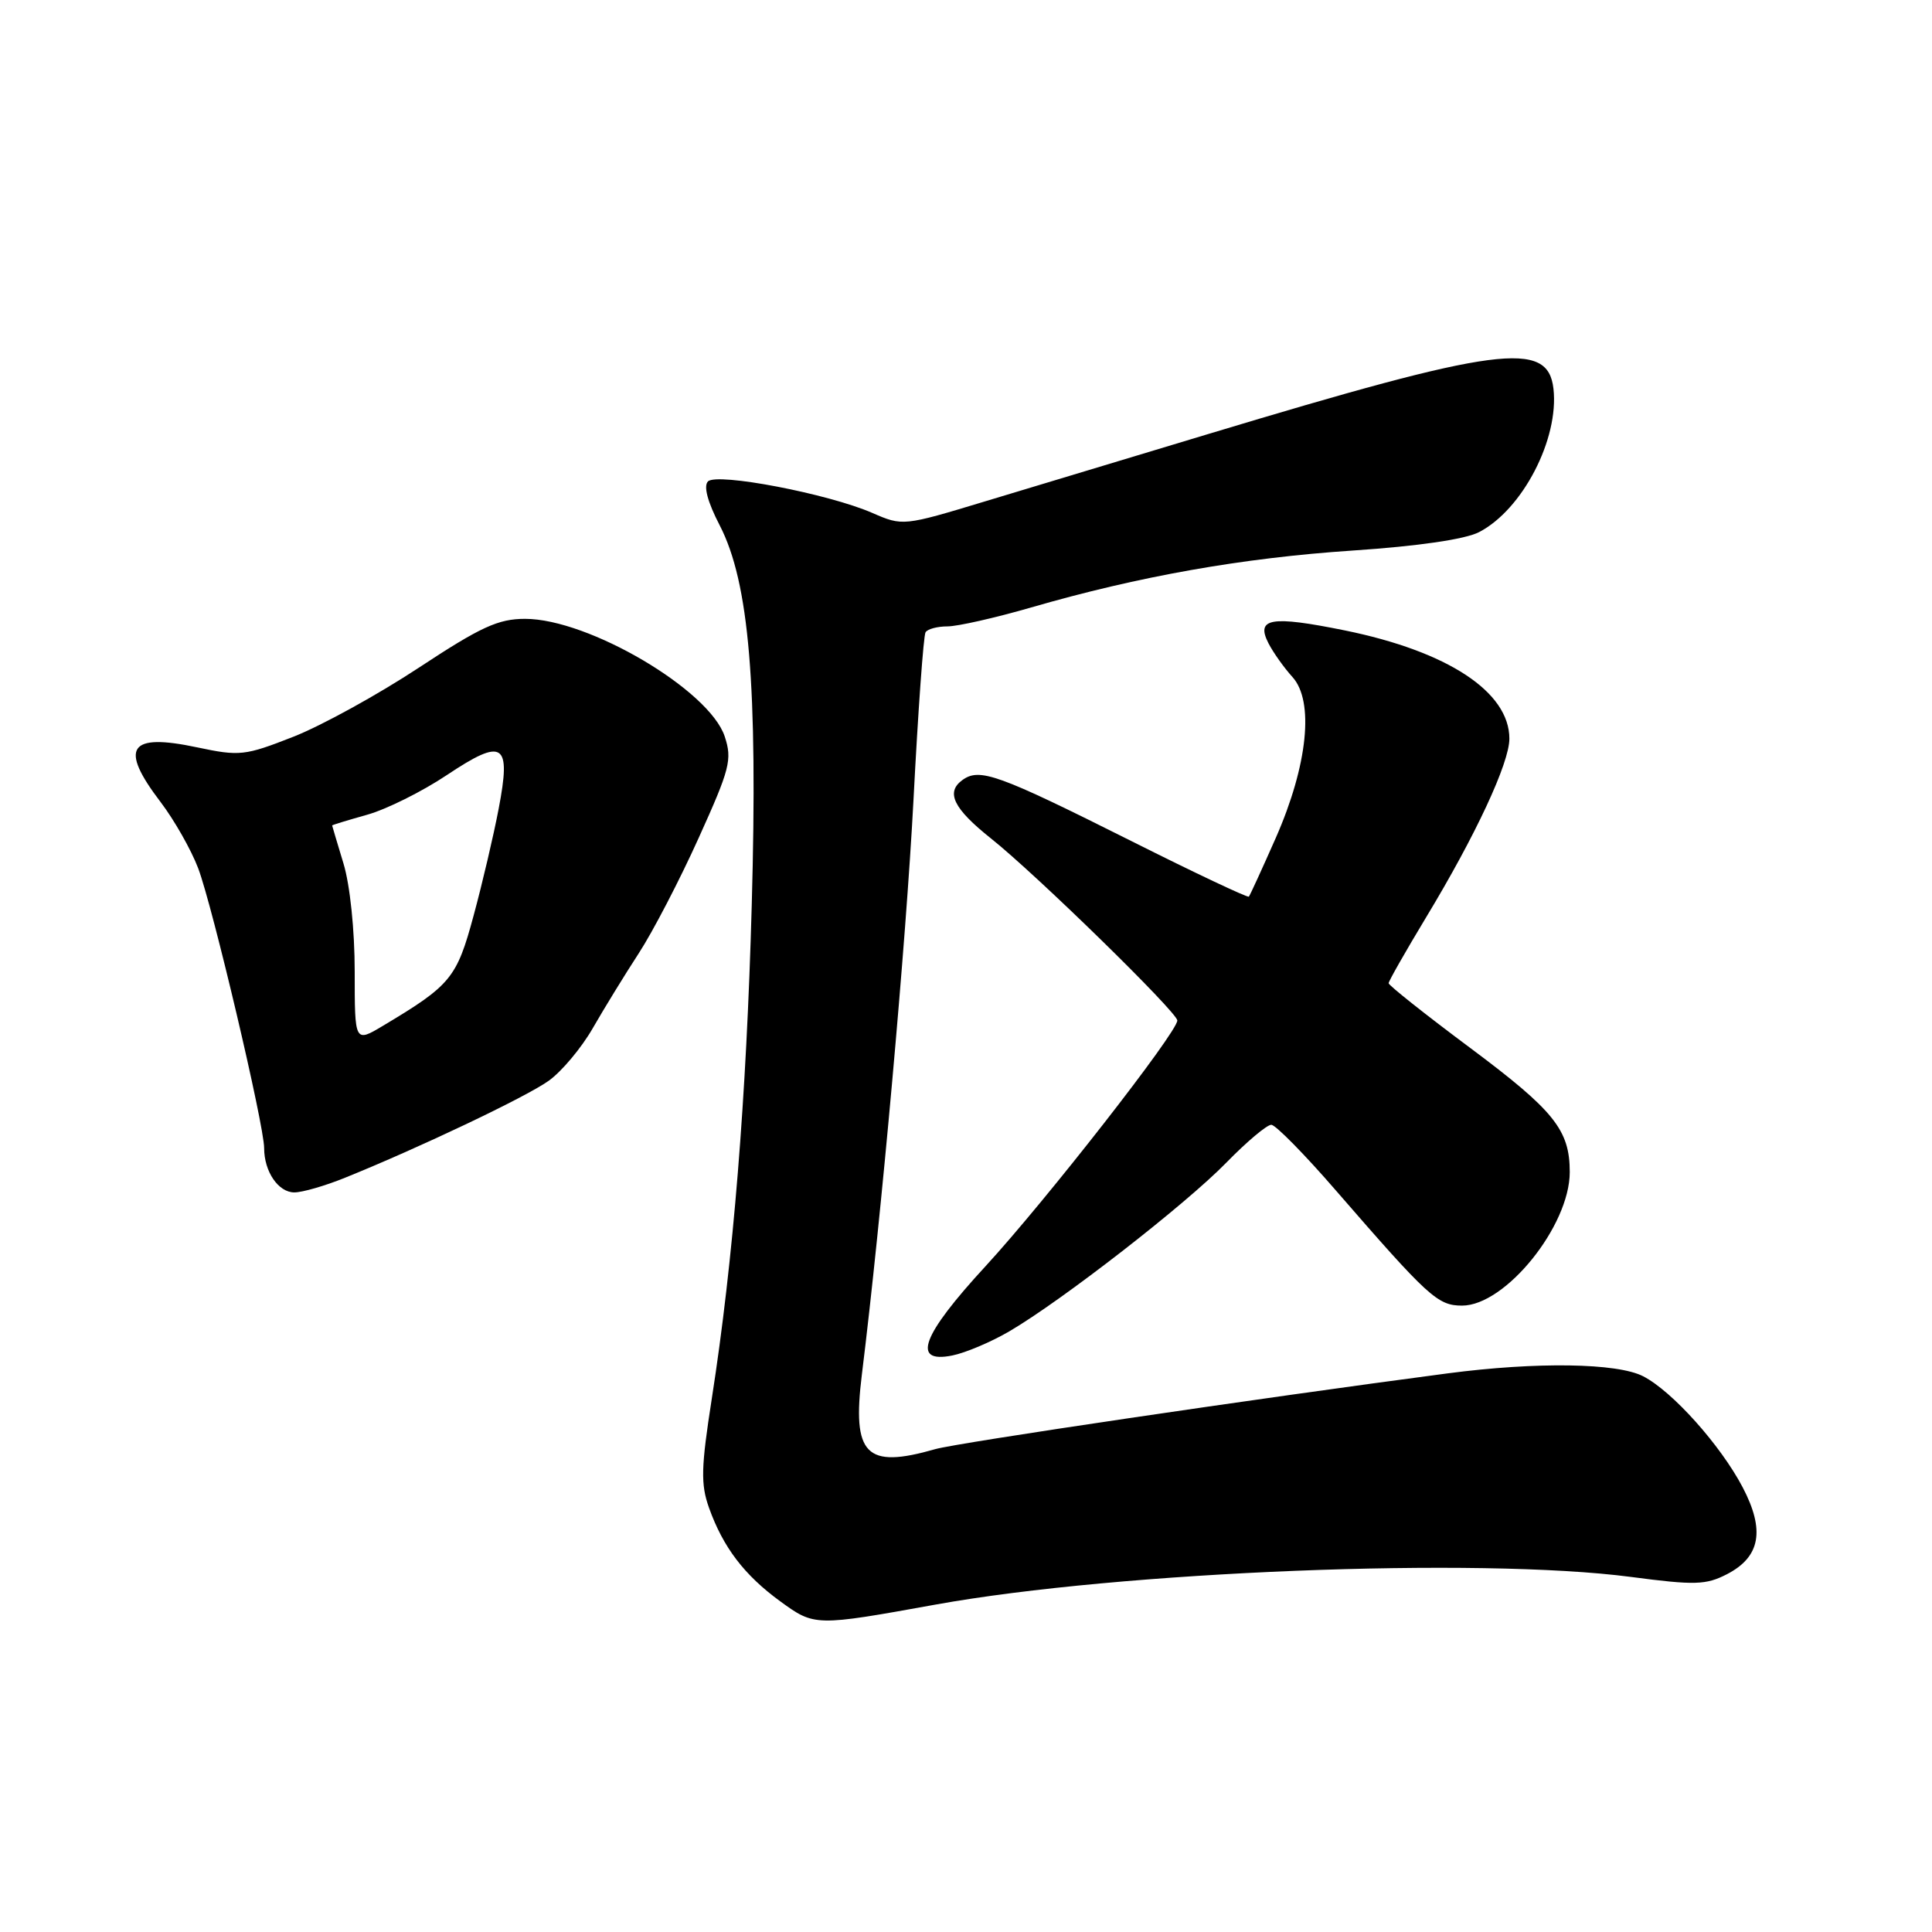 <?xml version="1.0" encoding="UTF-8" standalone="no"?>
<!DOCTYPE svg PUBLIC "-//W3C//DTD SVG 1.1//EN" "http://www.w3.org/Graphics/SVG/1.1/DTD/svg11.dtd" >
<svg xmlns="http://www.w3.org/2000/svg" xmlns:xlink="http://www.w3.org/1999/xlink" version="1.1" viewBox="0 0 256 256">
 <g >
 <path fill="currentColor"
d=" M 124.00 212.61 C 148.39 208.21 196.01 206.31 216.10 208.95 C 224.60 210.07 226.05 210.02 228.83 208.59 C 233.26 206.30 233.90 202.77 230.91 197.07 C 227.97 191.48 221.60 184.36 217.74 182.37 C 214.31 180.59 203.60 180.43 191.81 181.98 C 166.93 185.25 126.88 191.17 123.92 192.02 C 114.72 194.66 112.89 192.80 114.20 182.15 C 116.78 161.33 120.06 124.70 121.04 106.03 C 121.65 94.22 122.37 84.20 122.64 83.78 C 122.90 83.35 124.21 83.00 125.54 83.00 C 126.88 83.00 131.87 81.87 136.64 80.49 C 150.89 76.36 164.59 73.93 179.23 72.95 C 187.93 72.37 194.14 71.46 195.98 70.51 C 201.74 67.53 206.60 58.16 205.84 51.50 C 205.10 45.03 198.62 45.89 160.00 57.54 C 149.82 60.61 136.58 64.61 130.57 66.42 C 119.67 69.72 119.62 69.72 115.57 67.96 C 109.74 65.42 95.00 62.60 93.81 63.79 C 93.20 64.40 93.75 66.50 95.37 69.62 C 99.27 77.18 100.42 90.80 99.61 119.93 C 98.91 145.48 97.16 167.08 94.32 185.30 C 92.89 194.47 92.83 196.66 93.95 199.80 C 95.82 205.03 98.62 208.71 103.38 212.18 C 107.94 215.50 108.00 215.50 124.00 212.61 Z  M 133.74 176.41 C 140.74 172.31 157.06 159.62 162.46 154.09 C 165.19 151.29 167.89 149.02 168.46 149.04 C 169.03 149.06 172.88 152.97 177.00 157.73 C 189.27 171.87 190.50 173.00 193.73 173.00 C 199.48 173.00 208.00 162.44 208.00 155.31 C 208.00 149.73 205.95 147.17 194.83 138.87 C 188.87 134.43 184.00 130.56 184.00 130.28 C 184.00 130.01 186.23 126.09 188.95 121.58 C 195.53 110.70 200.00 101.10 200.00 97.88 C 200.00 91.68 191.84 86.31 178.18 83.53 C 168.42 81.55 166.36 81.89 168.08 85.24 C 168.72 86.48 170.15 88.49 171.25 89.70 C 174.16 92.90 173.29 101.38 169.06 111.00 C 167.24 115.12 165.63 118.64 165.48 118.81 C 165.34 118.98 158.30 115.66 149.86 111.42 C 132.20 102.57 129.79 101.70 127.51 103.37 C 125.29 104.99 126.34 107.14 131.31 111.10 C 137.32 115.88 156.00 134.14 156.00 135.22 C 156.00 136.78 138.55 159.13 130.57 167.80 C 122.12 176.97 120.74 180.70 126.18 179.61 C 127.93 179.26 131.33 177.82 133.74 176.41 Z  M 45.71 156.06 C 55.59 152.07 69.69 145.36 72.69 143.22 C 74.41 142.00 77.04 138.86 78.54 136.25 C 80.04 133.64 82.78 129.17 84.63 126.33 C 86.49 123.48 90.06 116.61 92.57 111.05 C 96.72 101.88 97.04 100.65 96.03 97.59 C 94.00 91.43 78.00 82.00 69.58 82.00 C 66.02 82.00 63.71 83.06 55.50 88.47 C 50.10 92.03 42.62 96.15 38.88 97.62 C 32.43 100.15 31.76 100.22 26.13 99.03 C 17.05 97.10 15.76 99.04 21.29 106.29 C 23.09 108.66 25.33 112.60 26.26 115.05 C 28.17 120.10 35.00 149.07 35.00 152.13 C 35.00 155.24 36.88 158.00 39.00 158.00 C 40.06 158.00 43.08 157.13 45.71 156.06 Z  M 47.00 128.74 C 47.00 123.26 46.38 117.26 45.51 114.41 C 44.69 111.71 44.02 109.45 44.01 109.38 C 44.00 109.31 46.09 108.68 48.64 107.96 C 51.19 107.25 55.95 104.88 59.21 102.70 C 66.71 97.70 67.76 98.39 66.07 107.19 C 65.41 110.66 63.92 117.03 62.75 121.34 C 60.52 129.60 59.74 130.55 50.75 135.92 C 47.00 138.16 47.00 138.16 47.00 128.74 Z "/>
</g>
</svg>
